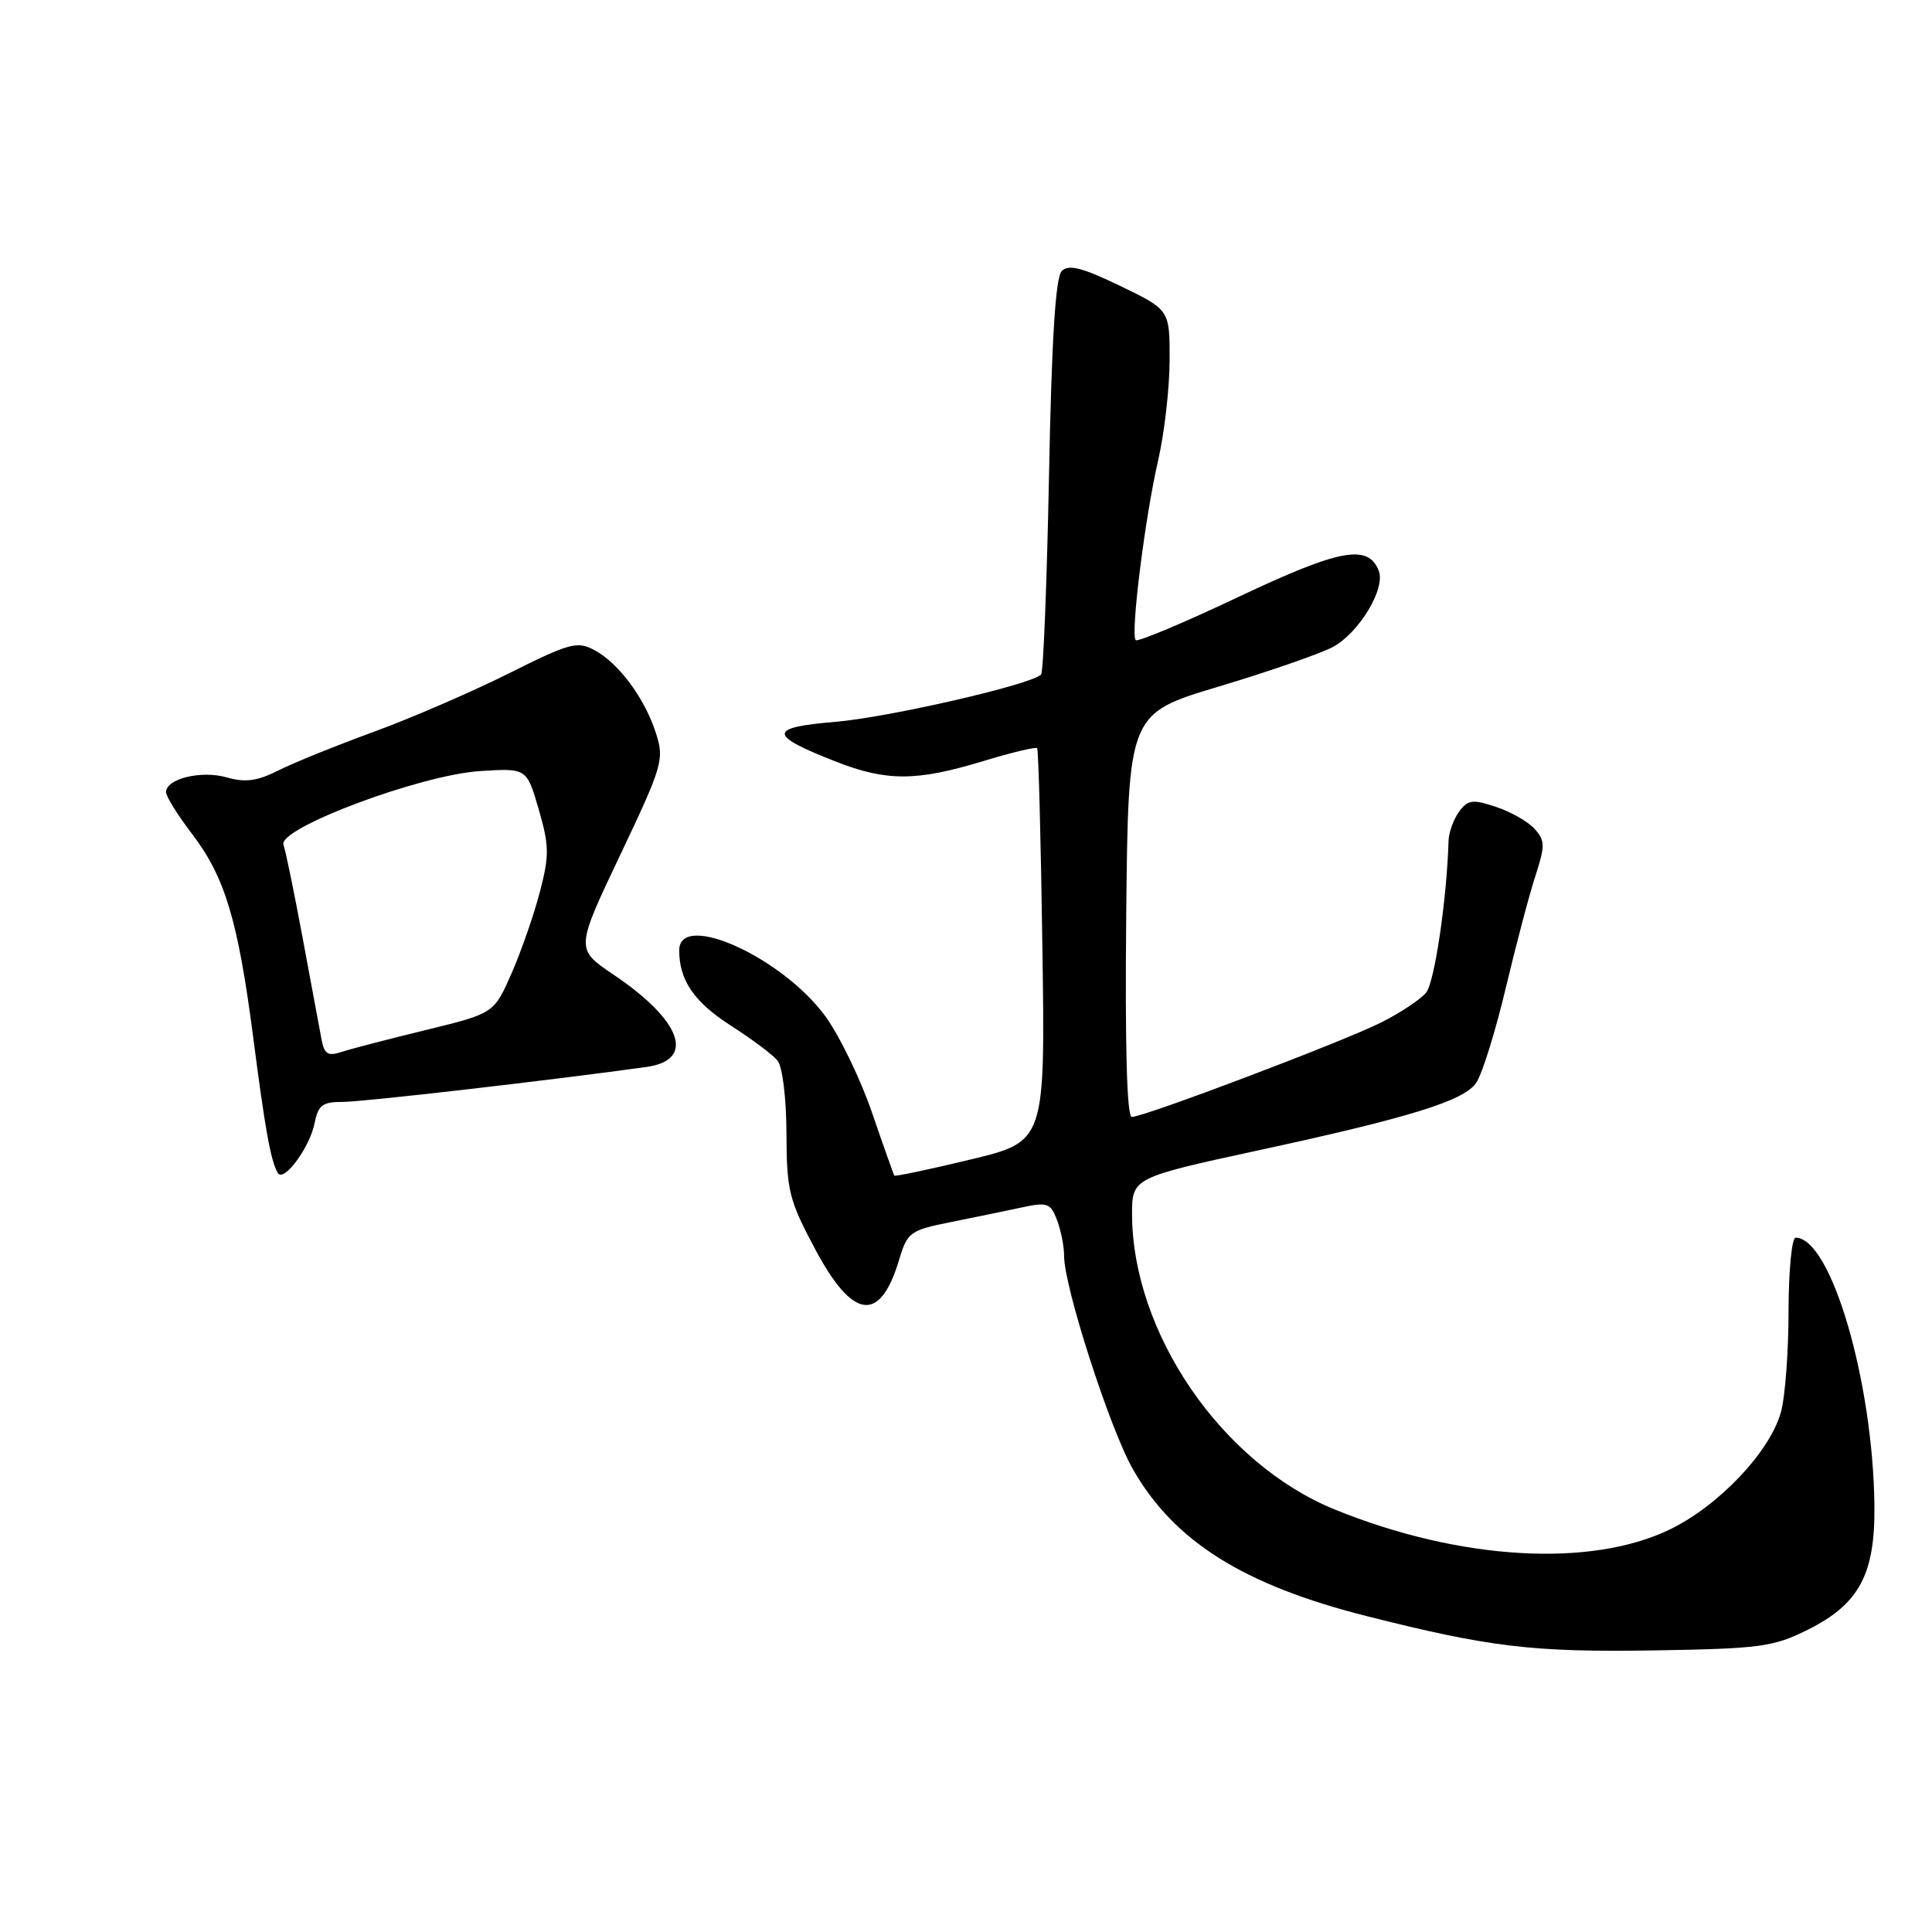 <?xml version="1.0" encoding="UTF-8" standalone="no"?>
<!DOCTYPE svg PUBLIC "-//W3C//DTD SVG 1.1//EN" "http://www.w3.org/Graphics/SVG/1.1/DTD/svg11.dtd" >
<svg xmlns="http://www.w3.org/2000/svg" xmlns:xlink="http://www.w3.org/1999/xlink" version="1.1" viewBox="0 0 256 256">
 <g >
 <path fill="currentColor"
d=" M 239.50 215.97 C 246.34 212.57 248.47 208.62 248.37 199.52 C 248.19 182.98 242.61 164.00 237.93 164.00 C 237.42 164.00 237.00 168.39 236.99 173.75 C 236.99 179.11 236.54 185.13 235.98 187.12 C 234.53 192.35 227.82 199.45 221.35 202.62 C 210.82 207.77 193.43 206.75 176.87 200.02 C 161.87 193.91 150.00 176.57 150.00 160.77 C 150.00 156.12 150.26 155.99 166.50 152.48 C 186.97 148.05 194.05 145.85 195.63 143.44 C 196.42 142.24 198.18 136.58 199.53 130.88 C 200.89 125.17 202.65 118.49 203.46 116.03 C 204.75 112.04 204.74 111.37 203.33 109.82 C 202.47 108.86 200.16 107.55 198.21 106.91 C 195.11 105.88 194.50 105.97 193.33 107.56 C 192.60 108.56 191.97 110.31 191.94 111.44 C 191.70 119.28 190.08 130.19 188.96 131.54 C 188.23 132.43 185.57 134.19 183.06 135.46 C 178.12 137.96 151.62 148.00 149.97 148.00 C 149.32 148.00 149.06 138.71 149.23 121.28 C 149.50 94.56 149.50 94.56 161.50 90.97 C 168.10 88.99 174.87 86.64 176.55 85.76 C 180.03 83.93 183.61 78.04 182.70 75.66 C 181.31 72.04 177.59 72.72 164.14 79.08 C 156.90 82.51 150.76 85.09 150.49 84.82 C 149.77 84.11 151.71 68.59 153.46 61.00 C 154.28 57.42 154.97 51.48 154.98 47.78 C 155.00 41.06 155.00 41.06 148.44 37.89 C 143.38 35.45 141.60 35.00 140.69 35.91 C 139.86 36.74 139.35 44.95 139.00 62.97 C 138.72 77.20 138.25 89.08 137.95 89.38 C 136.60 90.73 117.76 95.05 110.68 95.65 C 101.73 96.39 101.75 97.40 110.79 100.93 C 117.47 103.54 121.43 103.53 130.15 100.89 C 133.97 99.72 137.25 98.94 137.43 99.14 C 137.60 99.34 137.92 111.15 138.12 125.38 C 138.50 151.26 138.50 151.26 128.60 153.64 C 123.15 154.96 118.61 155.91 118.51 155.77 C 118.40 155.62 117.07 151.87 115.55 147.44 C 114.03 143.00 111.26 137.28 109.40 134.71 C 103.70 126.85 90.00 120.66 90.00 125.93 C 90.00 129.90 91.97 132.77 96.84 135.90 C 99.59 137.66 102.37 139.74 103.01 140.51 C 103.68 141.32 104.19 145.42 104.21 150.19 C 104.24 157.79 104.55 159.03 107.99 165.48 C 113.00 174.90 116.61 175.37 119.14 166.92 C 120.23 163.28 120.59 163.02 125.90 161.95 C 128.98 161.33 133.21 160.46 135.31 160.01 C 138.79 159.26 139.20 159.40 140.06 161.66 C 140.58 163.02 141.00 165.17 141.00 166.44 C 141.00 170.53 147.07 189.35 150.11 194.67 C 155.56 204.23 164.75 210.01 181.04 214.13 C 197.33 218.25 203.07 218.94 219.02 218.69 C 233.23 218.46 234.95 218.23 239.50 215.97 Z  M 41.69 148.81 C 42.16 146.44 42.74 146.00 45.38 146.01 C 47.93 146.03 72.76 143.17 85.65 141.38 C 92.22 140.47 90.34 135.23 81.27 129.13 C 76.26 125.75 76.26 125.75 82.18 113.29 C 87.80 101.45 88.04 100.64 86.92 97.16 C 85.44 92.53 81.99 87.87 78.76 86.14 C 76.48 84.92 75.49 85.19 67.38 89.25 C 62.50 91.69 54.45 95.17 49.50 96.98 C 44.55 98.79 38.86 101.09 36.86 102.10 C 34.07 103.50 32.49 103.71 30.05 103.01 C 26.67 102.04 22.00 103.18 22.00 104.97 C 22.00 105.53 23.56 108.03 25.47 110.53 C 29.81 116.22 31.54 121.98 33.54 137.38 C 35.14 149.75 35.87 153.79 36.80 155.41 C 37.56 156.76 41.04 152.07 41.69 148.81 Z  M 42.62 137.81 C 42.38 136.54 41.26 130.52 40.13 124.44 C 39.00 118.35 37.85 112.73 37.56 111.94 C 36.77 109.77 55.68 102.68 63.62 102.17 C 69.79 101.78 69.79 101.78 71.38 107.24 C 72.78 112.07 72.80 113.33 71.54 118.17 C 70.76 121.18 69.07 126.03 67.79 128.96 C 65.45 134.28 65.45 134.28 56.48 136.47 C 51.54 137.67 46.50 138.98 45.28 139.38 C 43.48 139.98 42.98 139.69 42.62 137.81 Z "/>
</g>
</svg>
